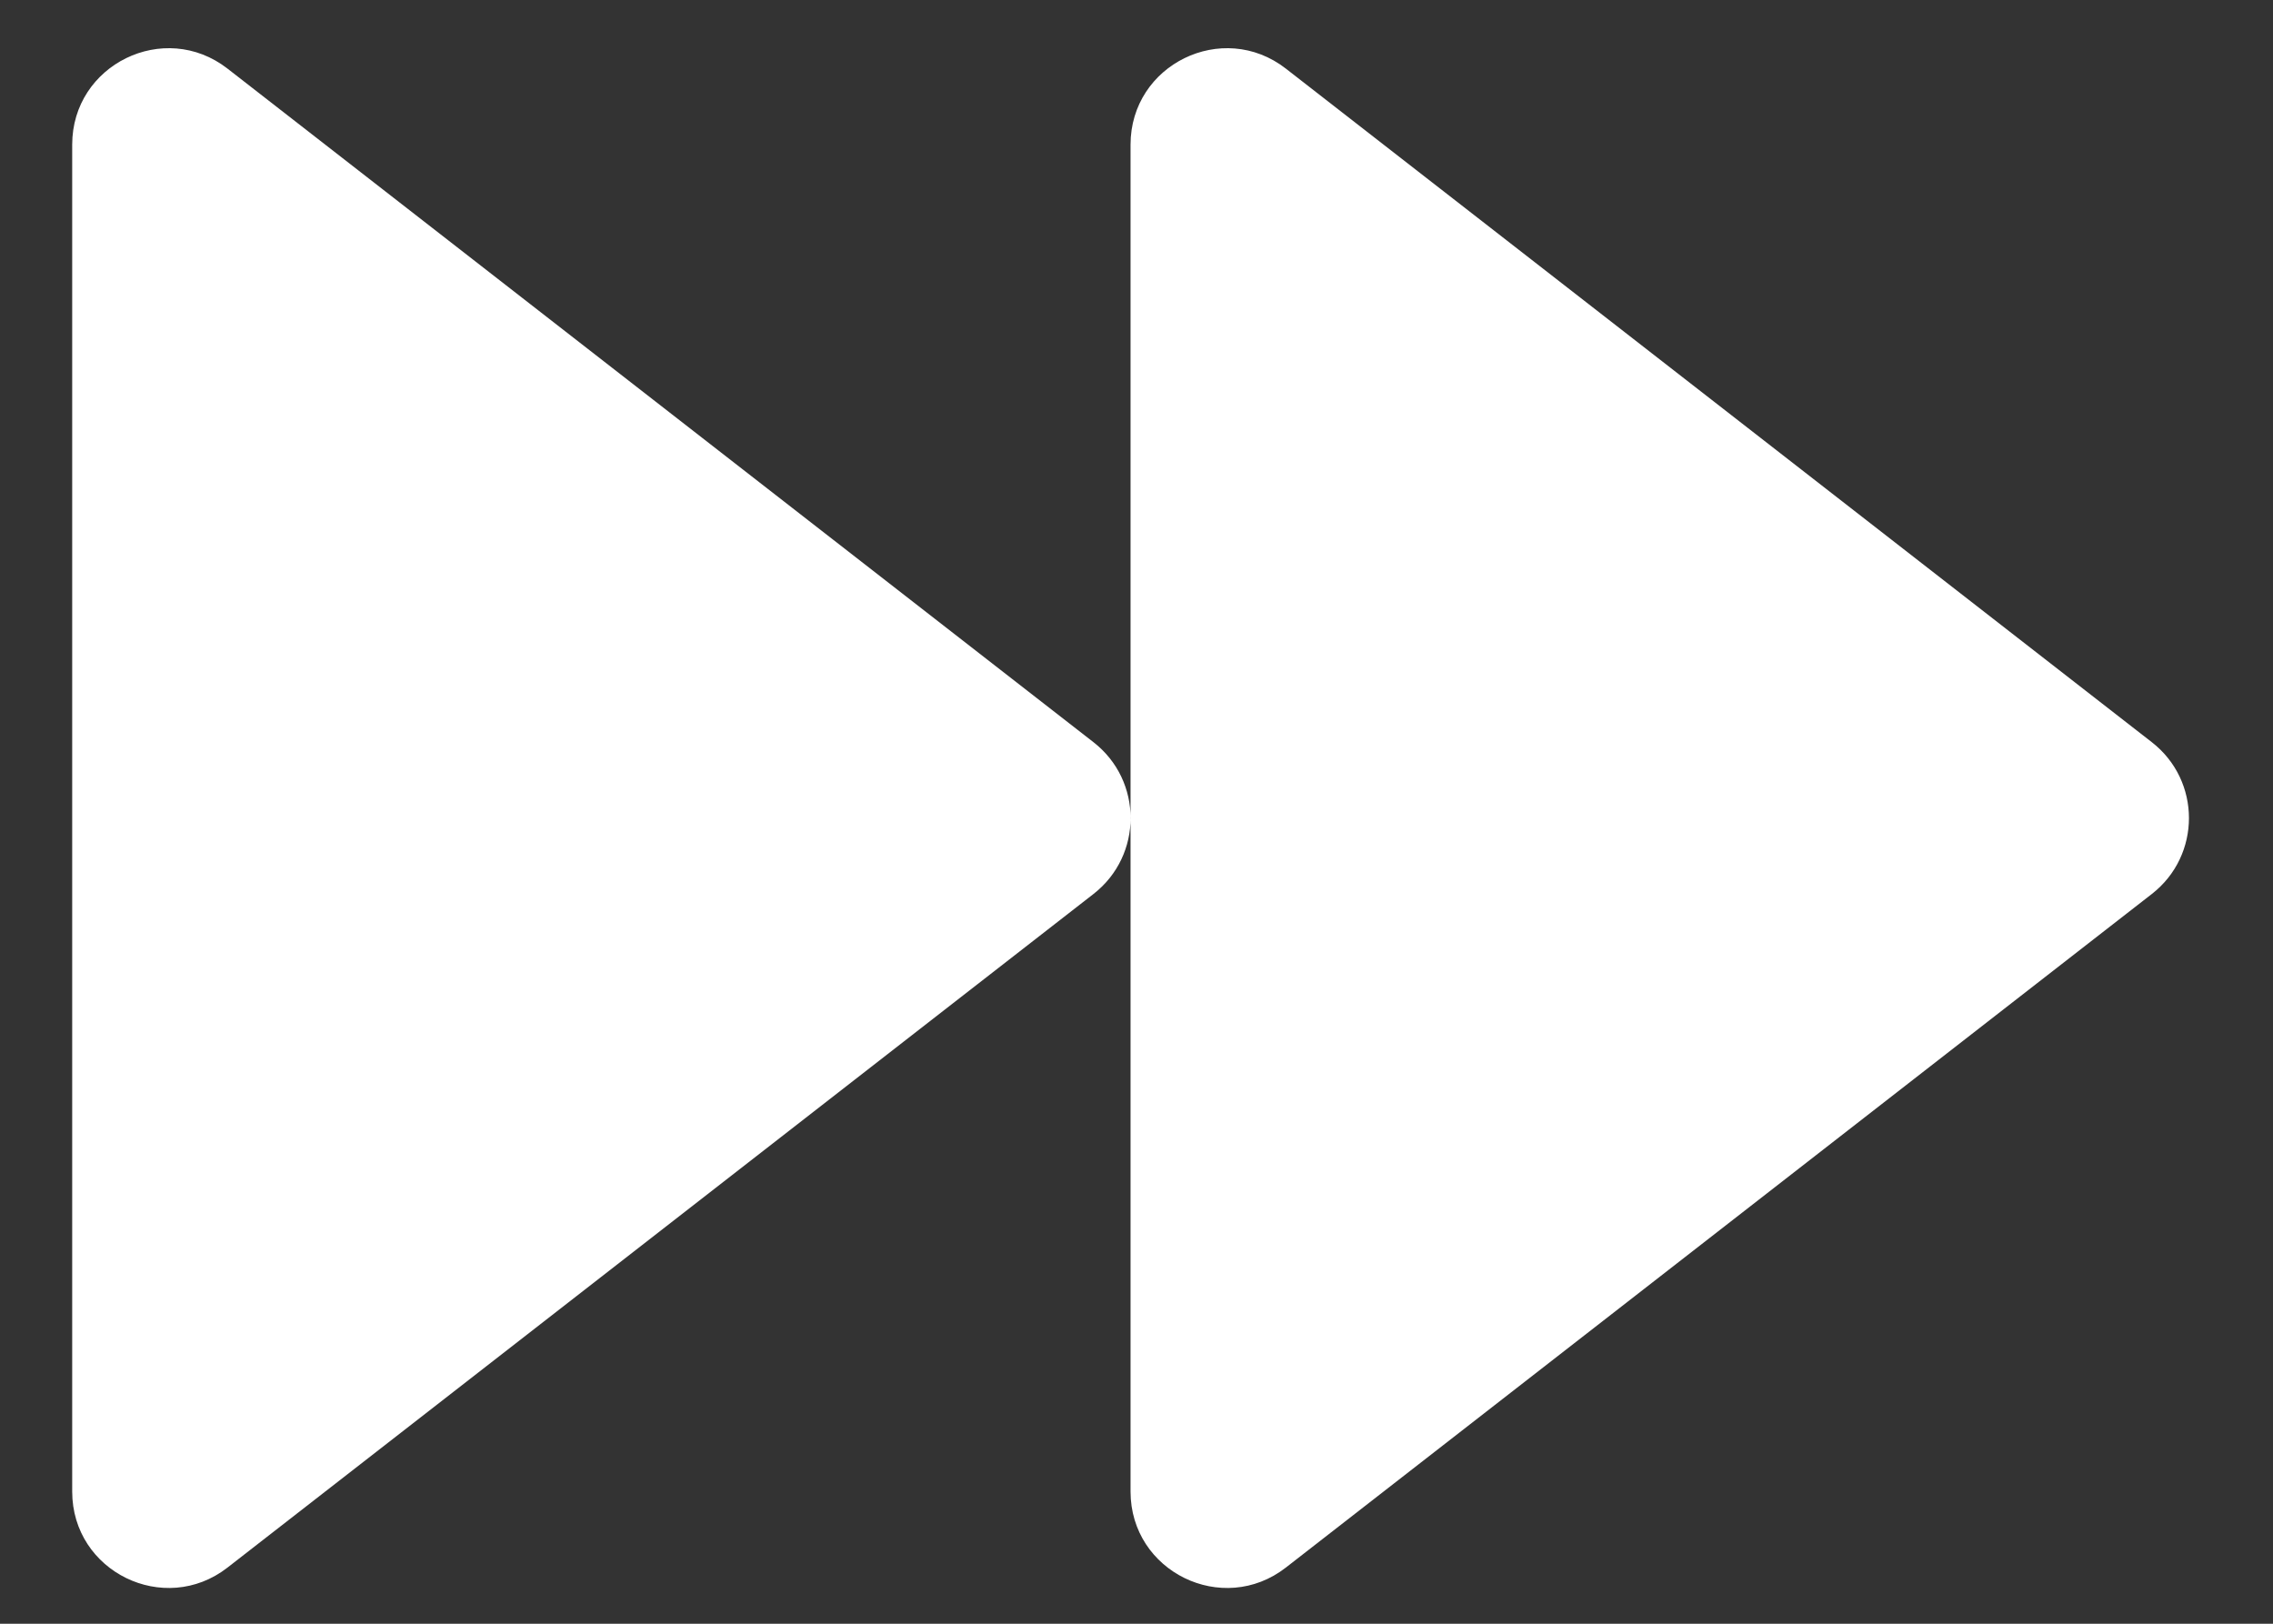 <svg fill="none" height="15" viewBox="0 0 21 15" width="21" xmlns="http://www.w3.org/2000/svg"><rect x="0" y="0" width="21" height="15" fill="#333333" stroke="none"/><path clip-rule="evenodd" d="m.667 13.779c0 .74.851 1.156 1.435.702l8-6.222c.458-.356.458-1.047 0-1.403l-8-6.222c-.584-.454-1.435-.038-1.435.702zm9.778 0c0 .74.851 1.156 1.435.702l8-6.222c.458-.356.458-1.047 0-1.403l-8-6.222c-.584-.454-1.435-.038-1.435.702z" fill="#fff" fill-rule="evenodd"/></svg>